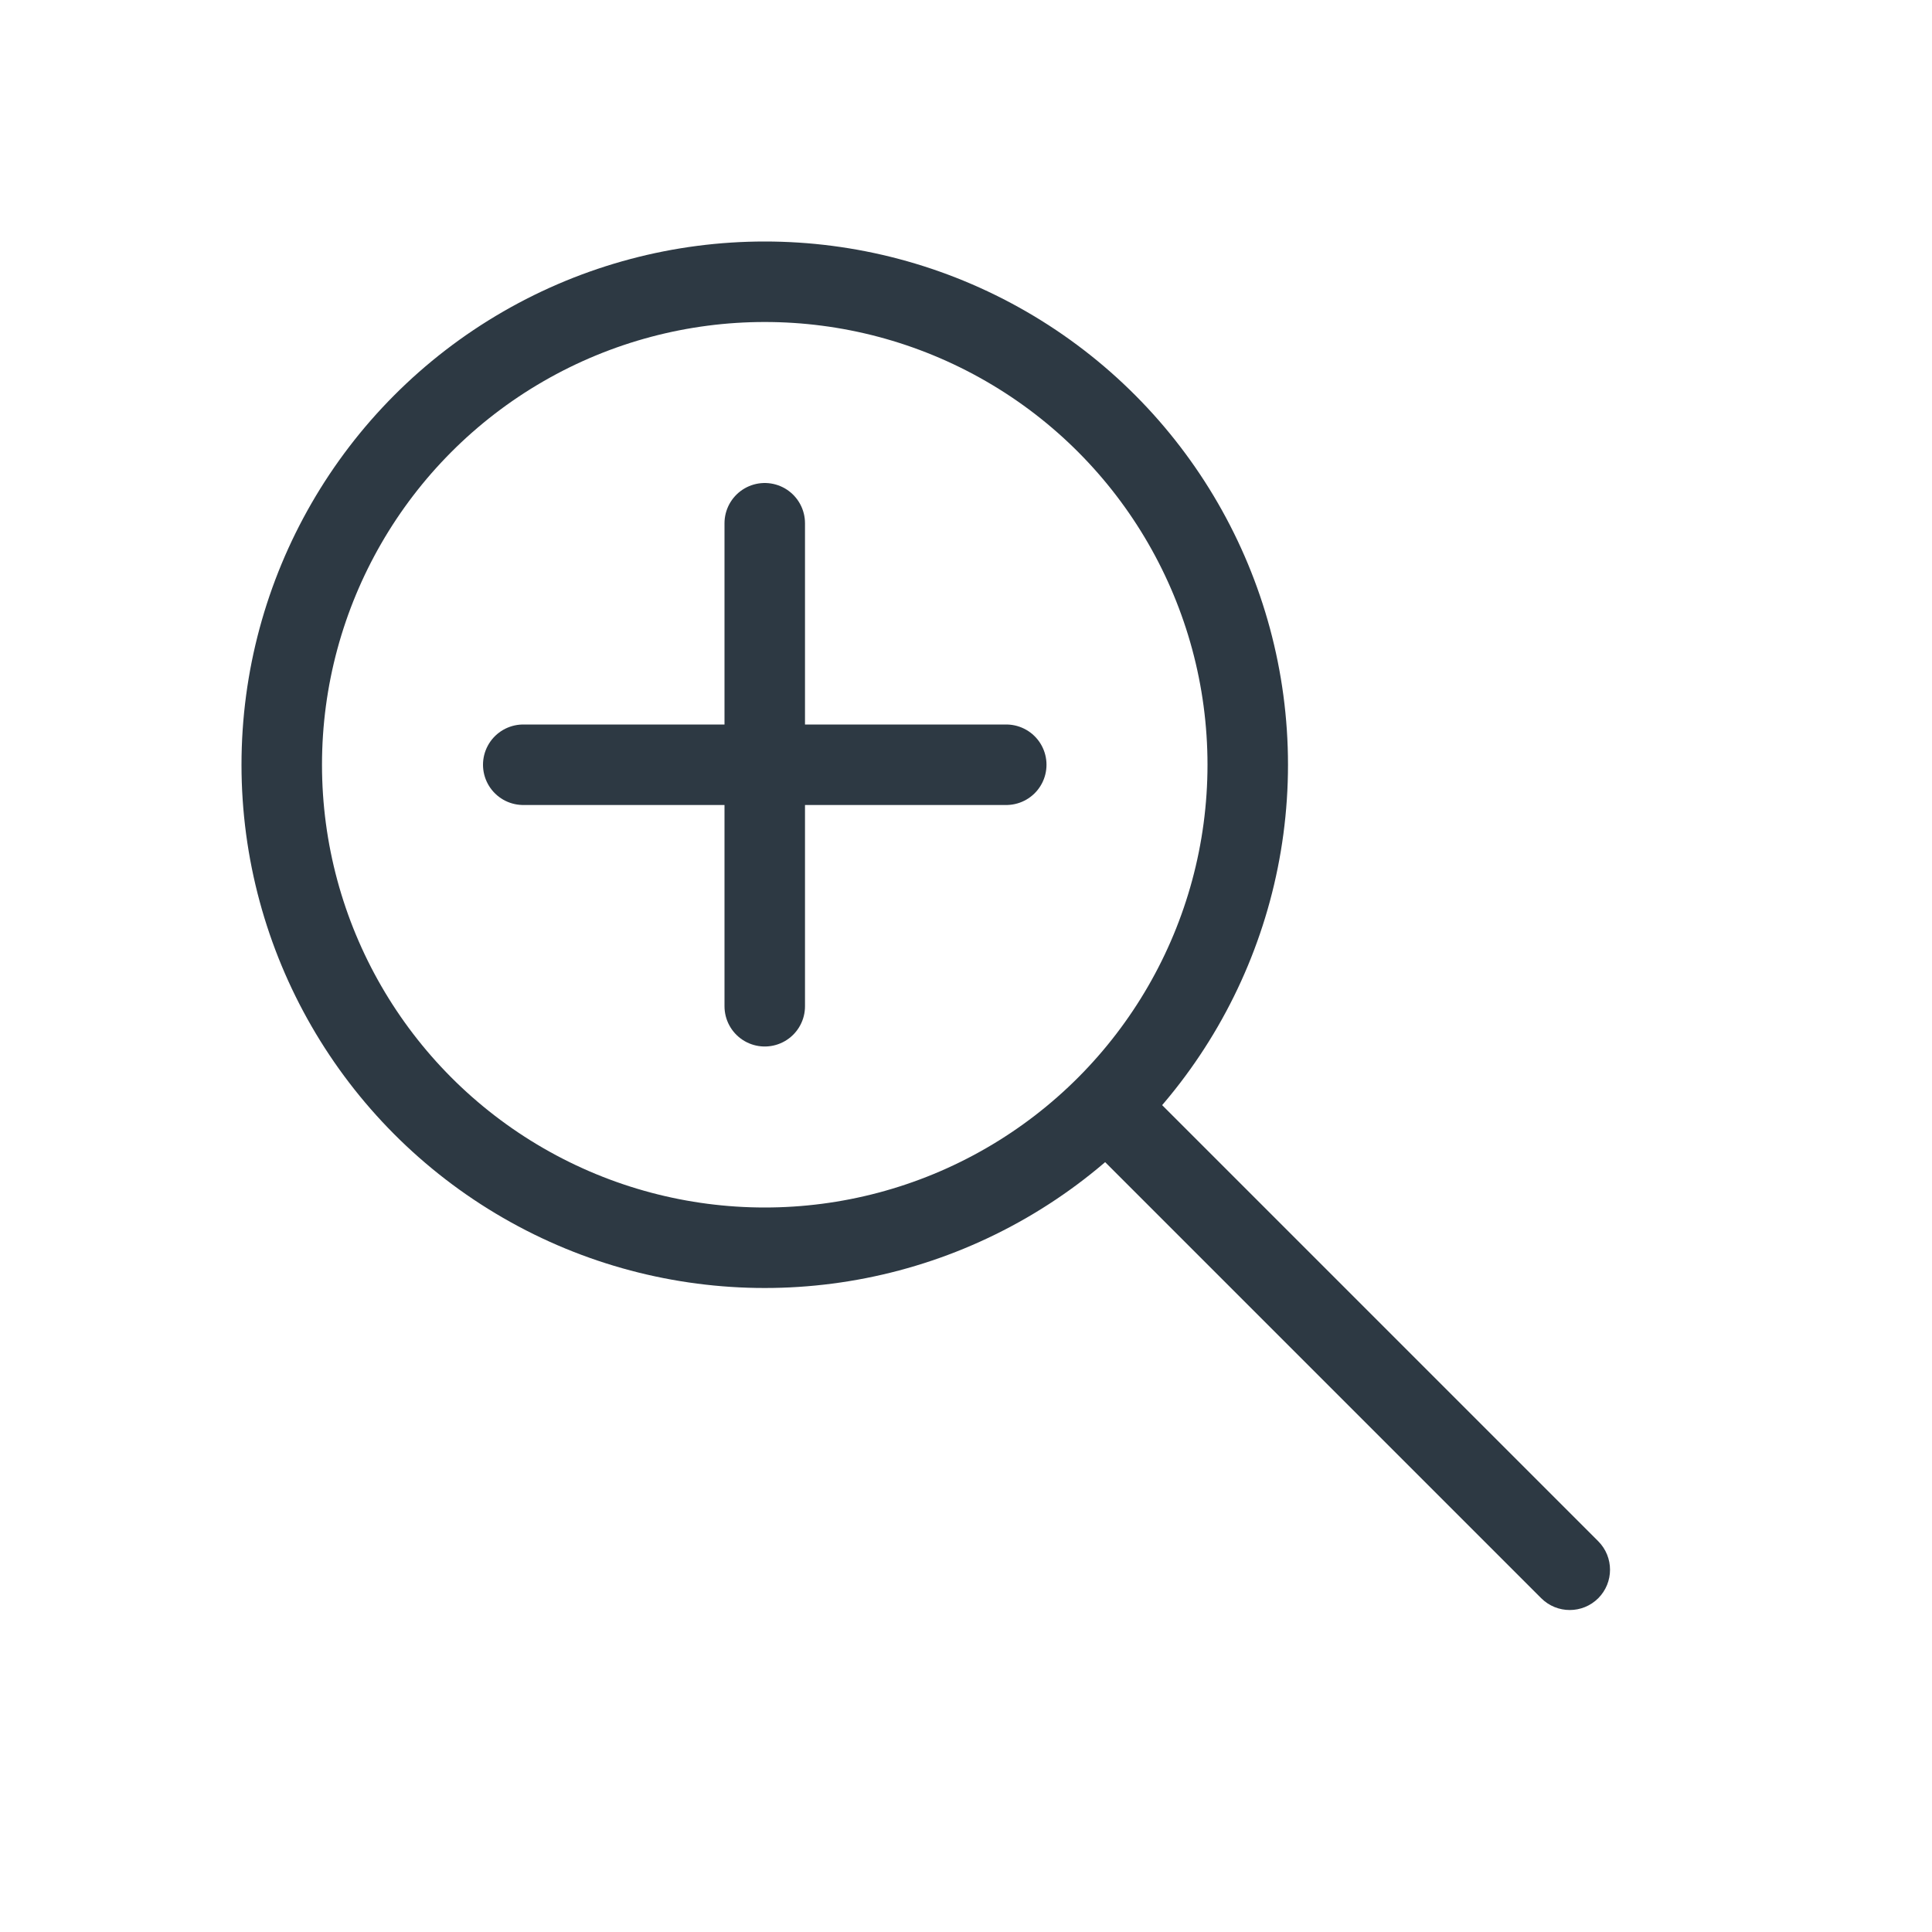<svg width="24" height="24" viewBox="0 0 24 24" fill="none" xmlns="http://www.w3.org/2000/svg">
<circle cx="9.5" cy="9.5" r="6" stroke="#2D3943"/>
<path d="M19.146 19.854C19.342 20.049 19.658 20.049 19.854 19.854C20.049 19.658 20.049 19.342 19.854 19.146L19.146 19.854ZM13.146 13.854L19.146 19.854L19.854 19.146L13.854 13.146L13.146 13.854Z" fill="#2D3943"/>
<path d="M9.5 6.5V12.5" stroke="#2D3943" stroke-linecap="round"/>
<path d="M6.5 9.5H12.5" stroke="#2D3943" stroke-linecap="round"/>
</svg>